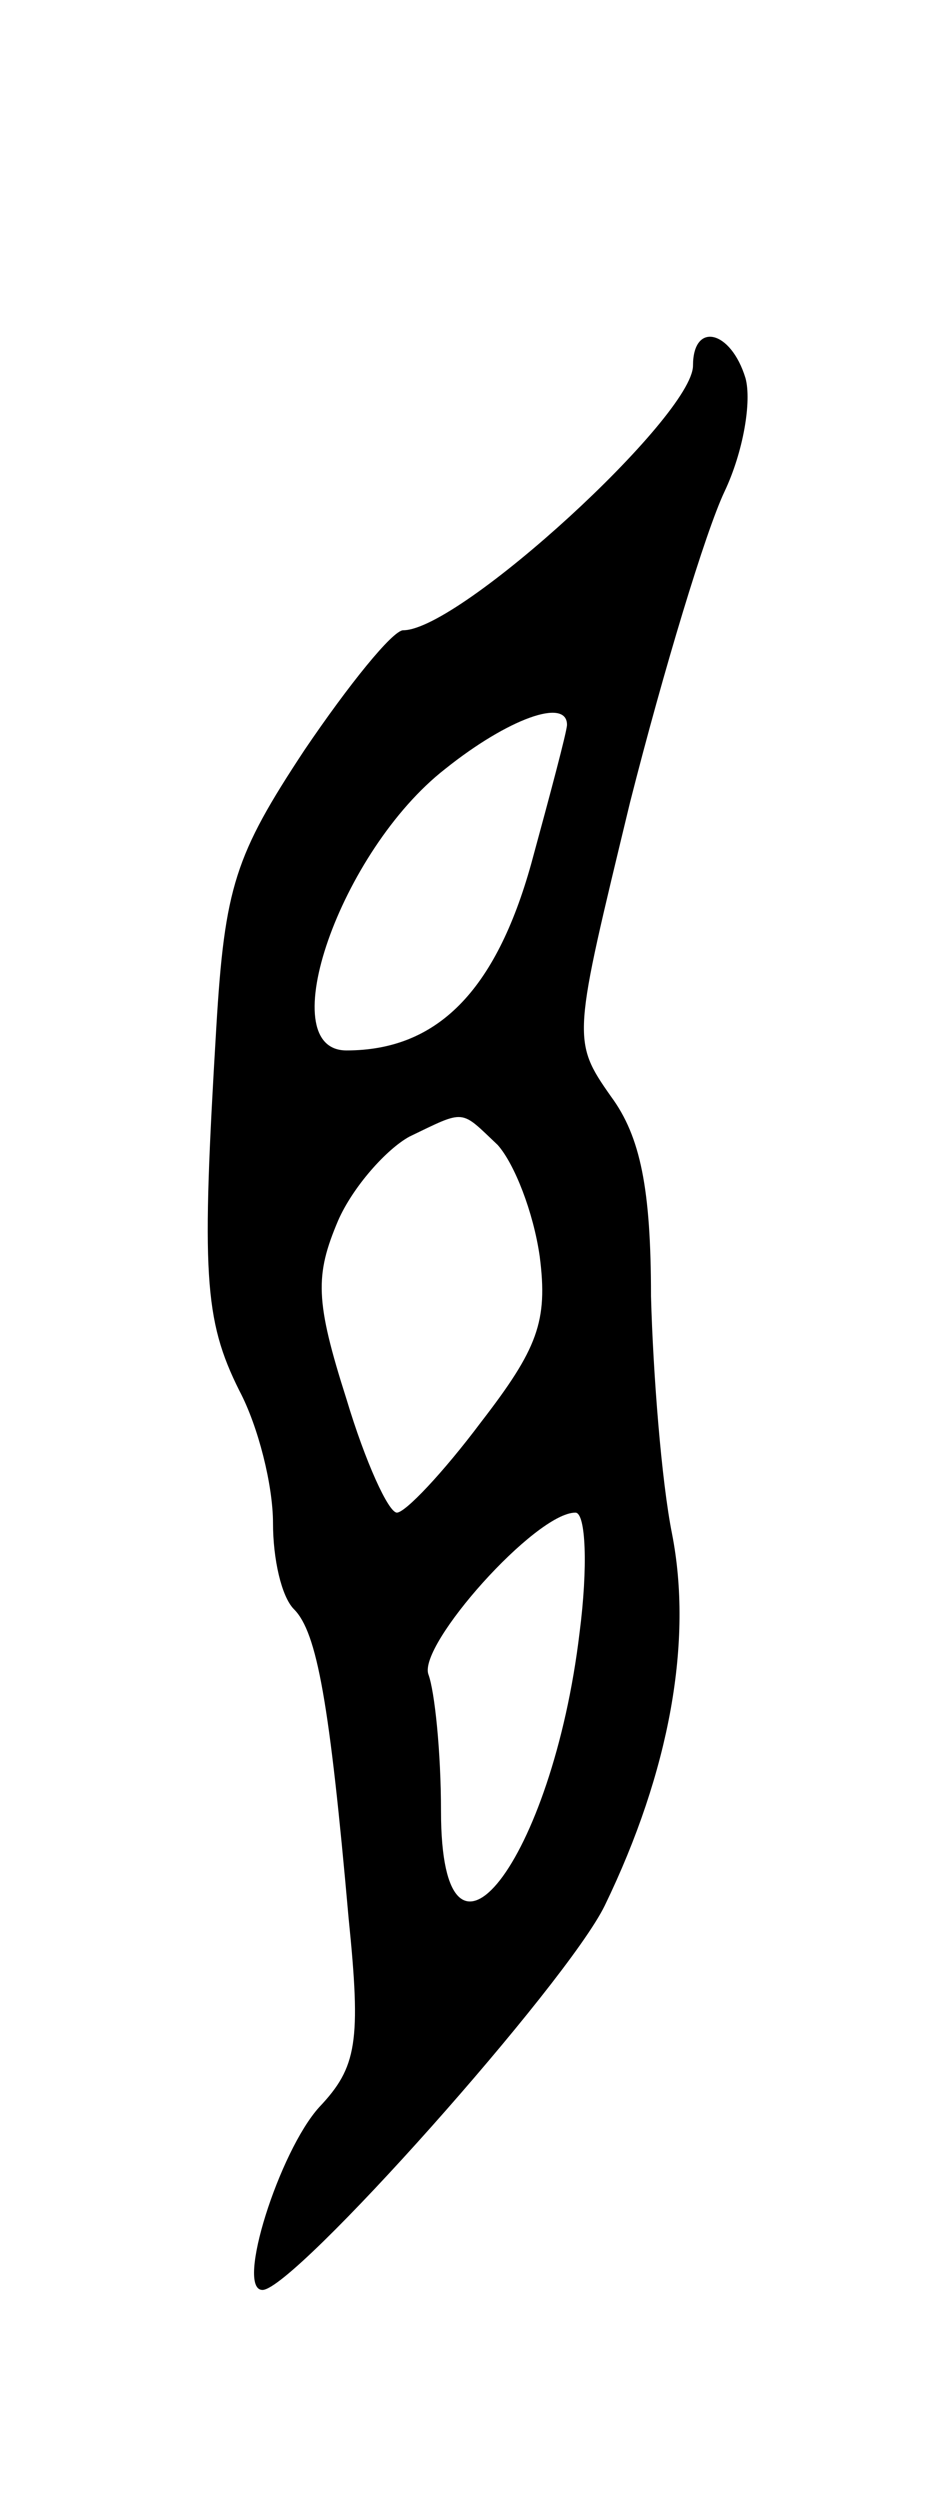 <svg version="1.0" xmlns="http://www.w3.org/2000/svg"
 width="45pt" height="119pt" viewBox="0 0 45 119"
 preserveAspectRatio="xMidYMid meet">
<g transform="translate(0,119) scale(0.1,-0.1)"
fill="#000000" stroke="none">
<path d="M330 1016 c0 -24 -111 -126 -138 -126 -5 0 -26 -26 -47 -57 -33 -50
-38 -65 -42 -132 -7 -117 -6 -139 11 -173 9 -17 16 -45 16 -63 0 -17 4 -35 10
-41 11 -11 17 -45 26 -147 6 -59 4 -71 -14 -90 -19 -21 -40 -87 -27 -87 15 0
145 146 163 183 31 64 42 126 32 177 -5 25 -9 76 -10 113 0 51 -5 76 -19 95
-19 27 -18 28 9 140 16 63 36 129 45 148 9 19 13 43 10 54 -7 23 -25 27 -25 6z
m-60 -171 c0 -3 -8 -33 -17 -66 -17 -61 -45 -89 -88 -89 -36 0 -3 95 47 134
30 24 58 34 58 21z m-33 -200 c8 -9 17 -32 20 -53 4 -31 -1 -44 -28 -79 -18
-24 -36 -43 -40 -43 -4 0 -15 24 -24 54 -15 47 -15 59 -4 85 7 16 23 34 34 40
27 13 24 13 42 -4z m39 -232 c-13 -109 -66 -177 -66 -85 0 28 -3 57 -6 65 -5
14 51 77 70 77 5 0 6 -26 2 -57z"/>
</g>
</svg>
